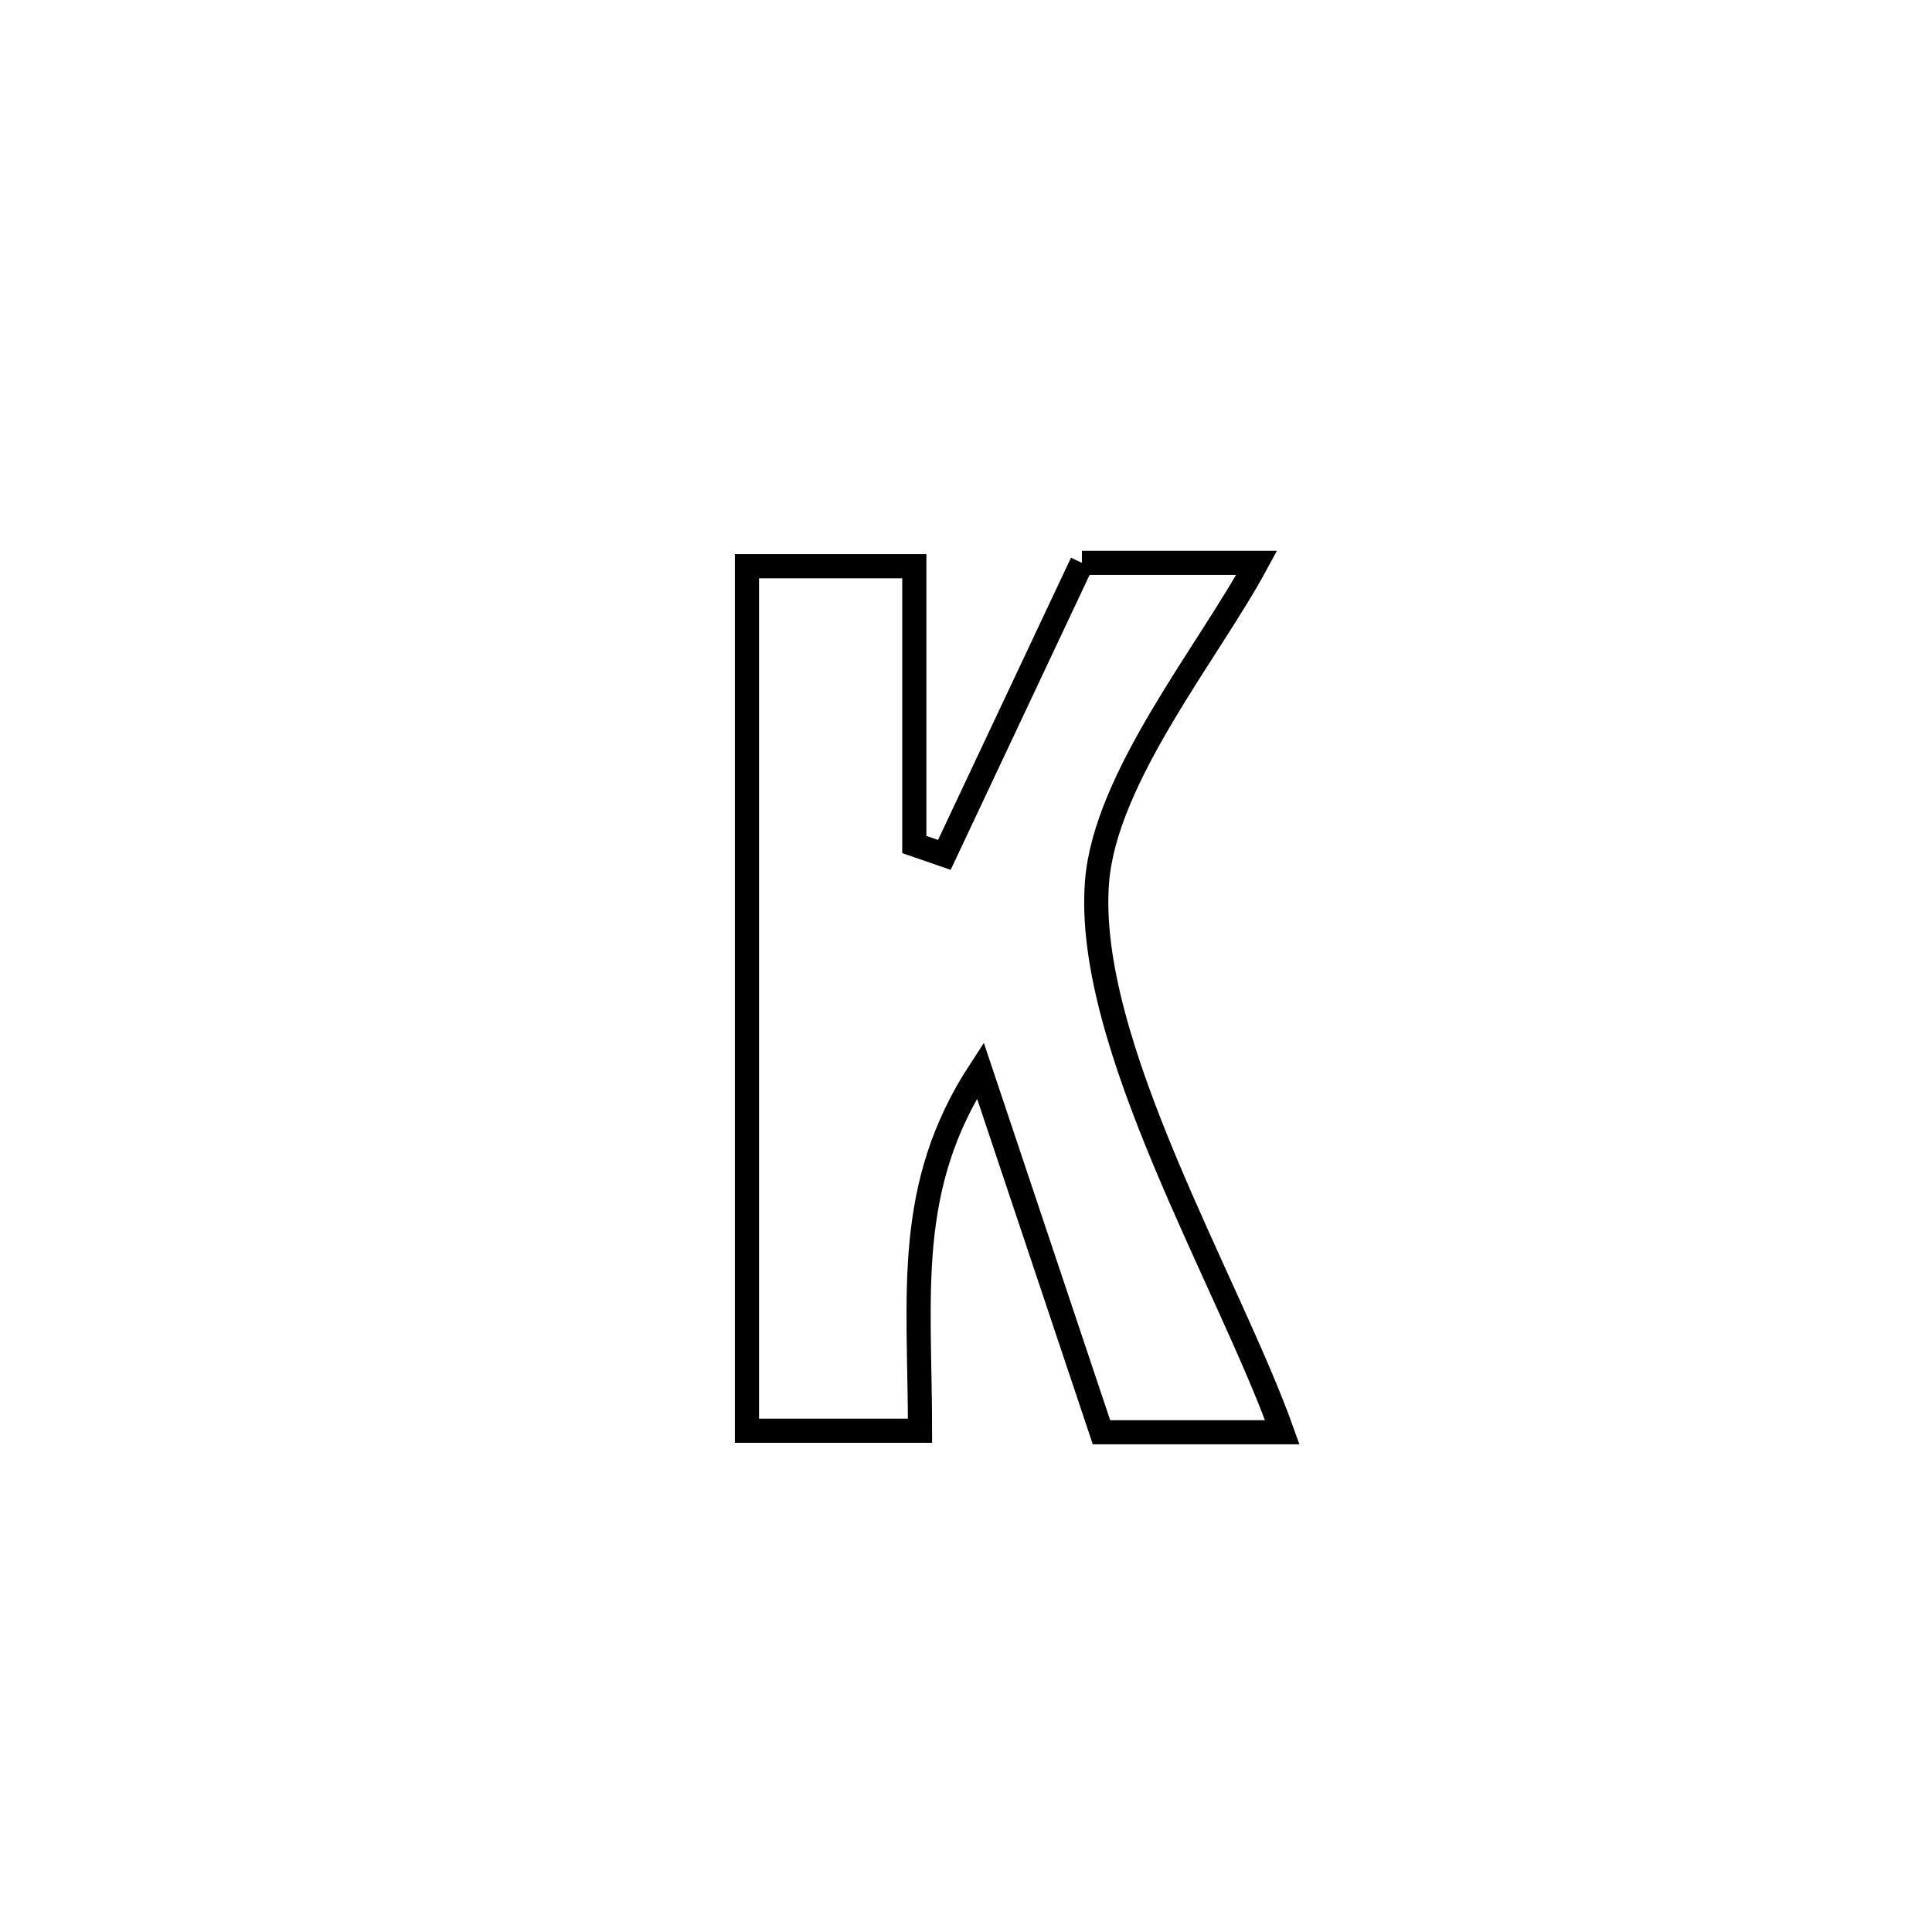 <svg xmlns="http://www.w3.org/2000/svg" viewBox="0.0 0.0 24.0 24.0" height="200px" width="200px"><path fill="none" stroke="black" stroke-width=".3" stroke-opacity="1.0"  filling="0" d="M13.44 6.992 L13.44 6.992 C13.593 6.992 15.525 6.992 15.611 6.992 L15.611 6.992 C15.018 8.093 13.731 9.654 13.628 10.951 C13.469 12.952 15.262 15.922 15.929 17.792 L15.929 17.792 C15.18 17.792 14.432 17.792 13.683 17.792 L13.683 17.792 C13.181 16.294 12.68 14.795 12.178 13.297 L12.178 13.297 C11.229 14.749 11.428 16.078 11.429 17.773 L11.429 17.773 C10.712 17.773 9.996 17.773 9.279 17.773 L9.279 17.773 C9.279 15.984 9.279 14.194 9.279 12.404 C9.279 10.614 9.279 8.824 9.279 7.034 L9.279 7.034 C9.314 7.034 11.356 7.034 11.358 7.034 L11.358 7.034 C11.358 8.186 11.358 9.339 11.358 10.491 L11.358 10.491 C11.482 10.534 11.606 10.577 11.731 10.62 L11.731 10.62 C12.3 9.41 12.87 8.201 13.44 6.992 L13.44 6.992"></path></svg>
